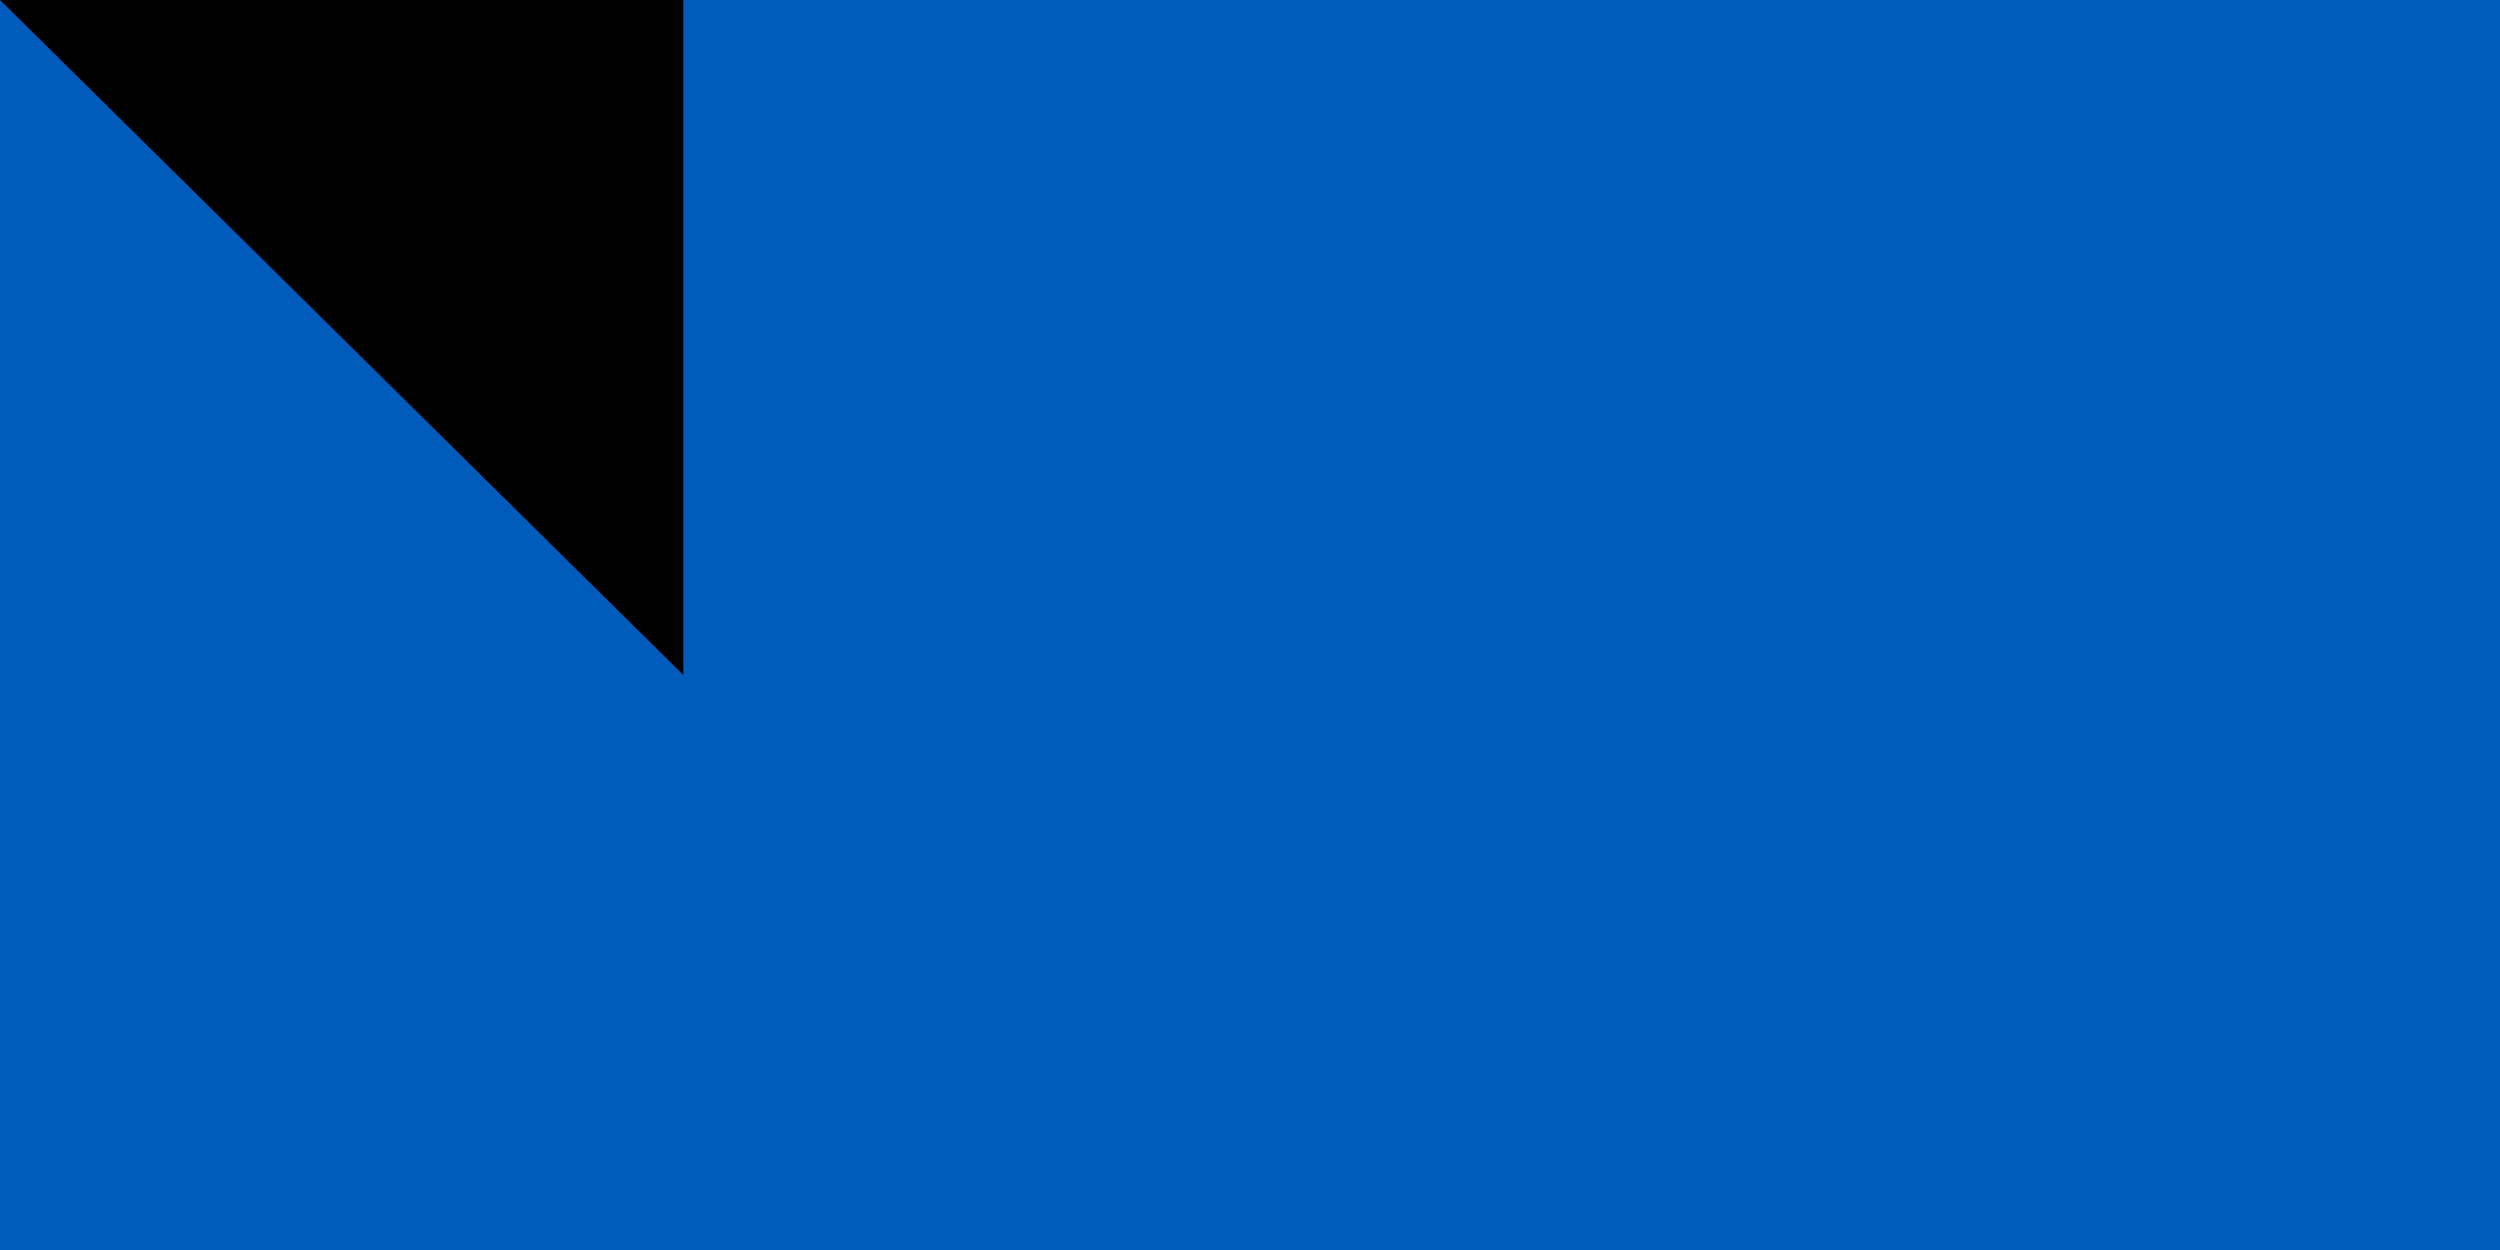 <svg xmlns="http://www.w3.org/2000/svg" width="300" height="150">
<rect width="1200" height="800" fill="#005BBB"/>
<rect width="1200" height="400" y="400" fill="#FFD500"/>
<path id="path-b7341" d="m m0 82 m0 81 m0 65 m0 65 m0 65 m0 65 m0 65 m0 65 m0 65 m0 65 m0 65 m0 65 m0 65 m0 65 m0 65 m0 65 m0 65 m0 65 m0 65 m0 65 m0 82 m0 107 m0 69 m0 66 m0 75 m0 70 m0 83 m0 103 m0 118 m0 72 m0 81 m0 49 m0 80 m0 115 m0 87 m0 107 m0 117 m0 83 m0 84 m0 43 m0 73 m0 47 m0 79 m0 117 m0 106 m0 51 m0 121 m0 109 m0 119 m0 74 m0 90 m0 43 m0 50 m0 113 m0 114 m0 75 m0 112 m0 107 m0 53 m0 87 m0 70 m0 72 m0 111 m0 110 m0 106 m0 70 m0 49 m0 57 m0 71 m0 121 m0 54 m0 108 m0 48 m0 70 m0 70 m0 86 m0 106 m0 121 m0 75 m0 74 m0 106 m0 66 m0 114 m0 88 m0 84 m0 65 m0 61 m0 61"/>
</svg>
